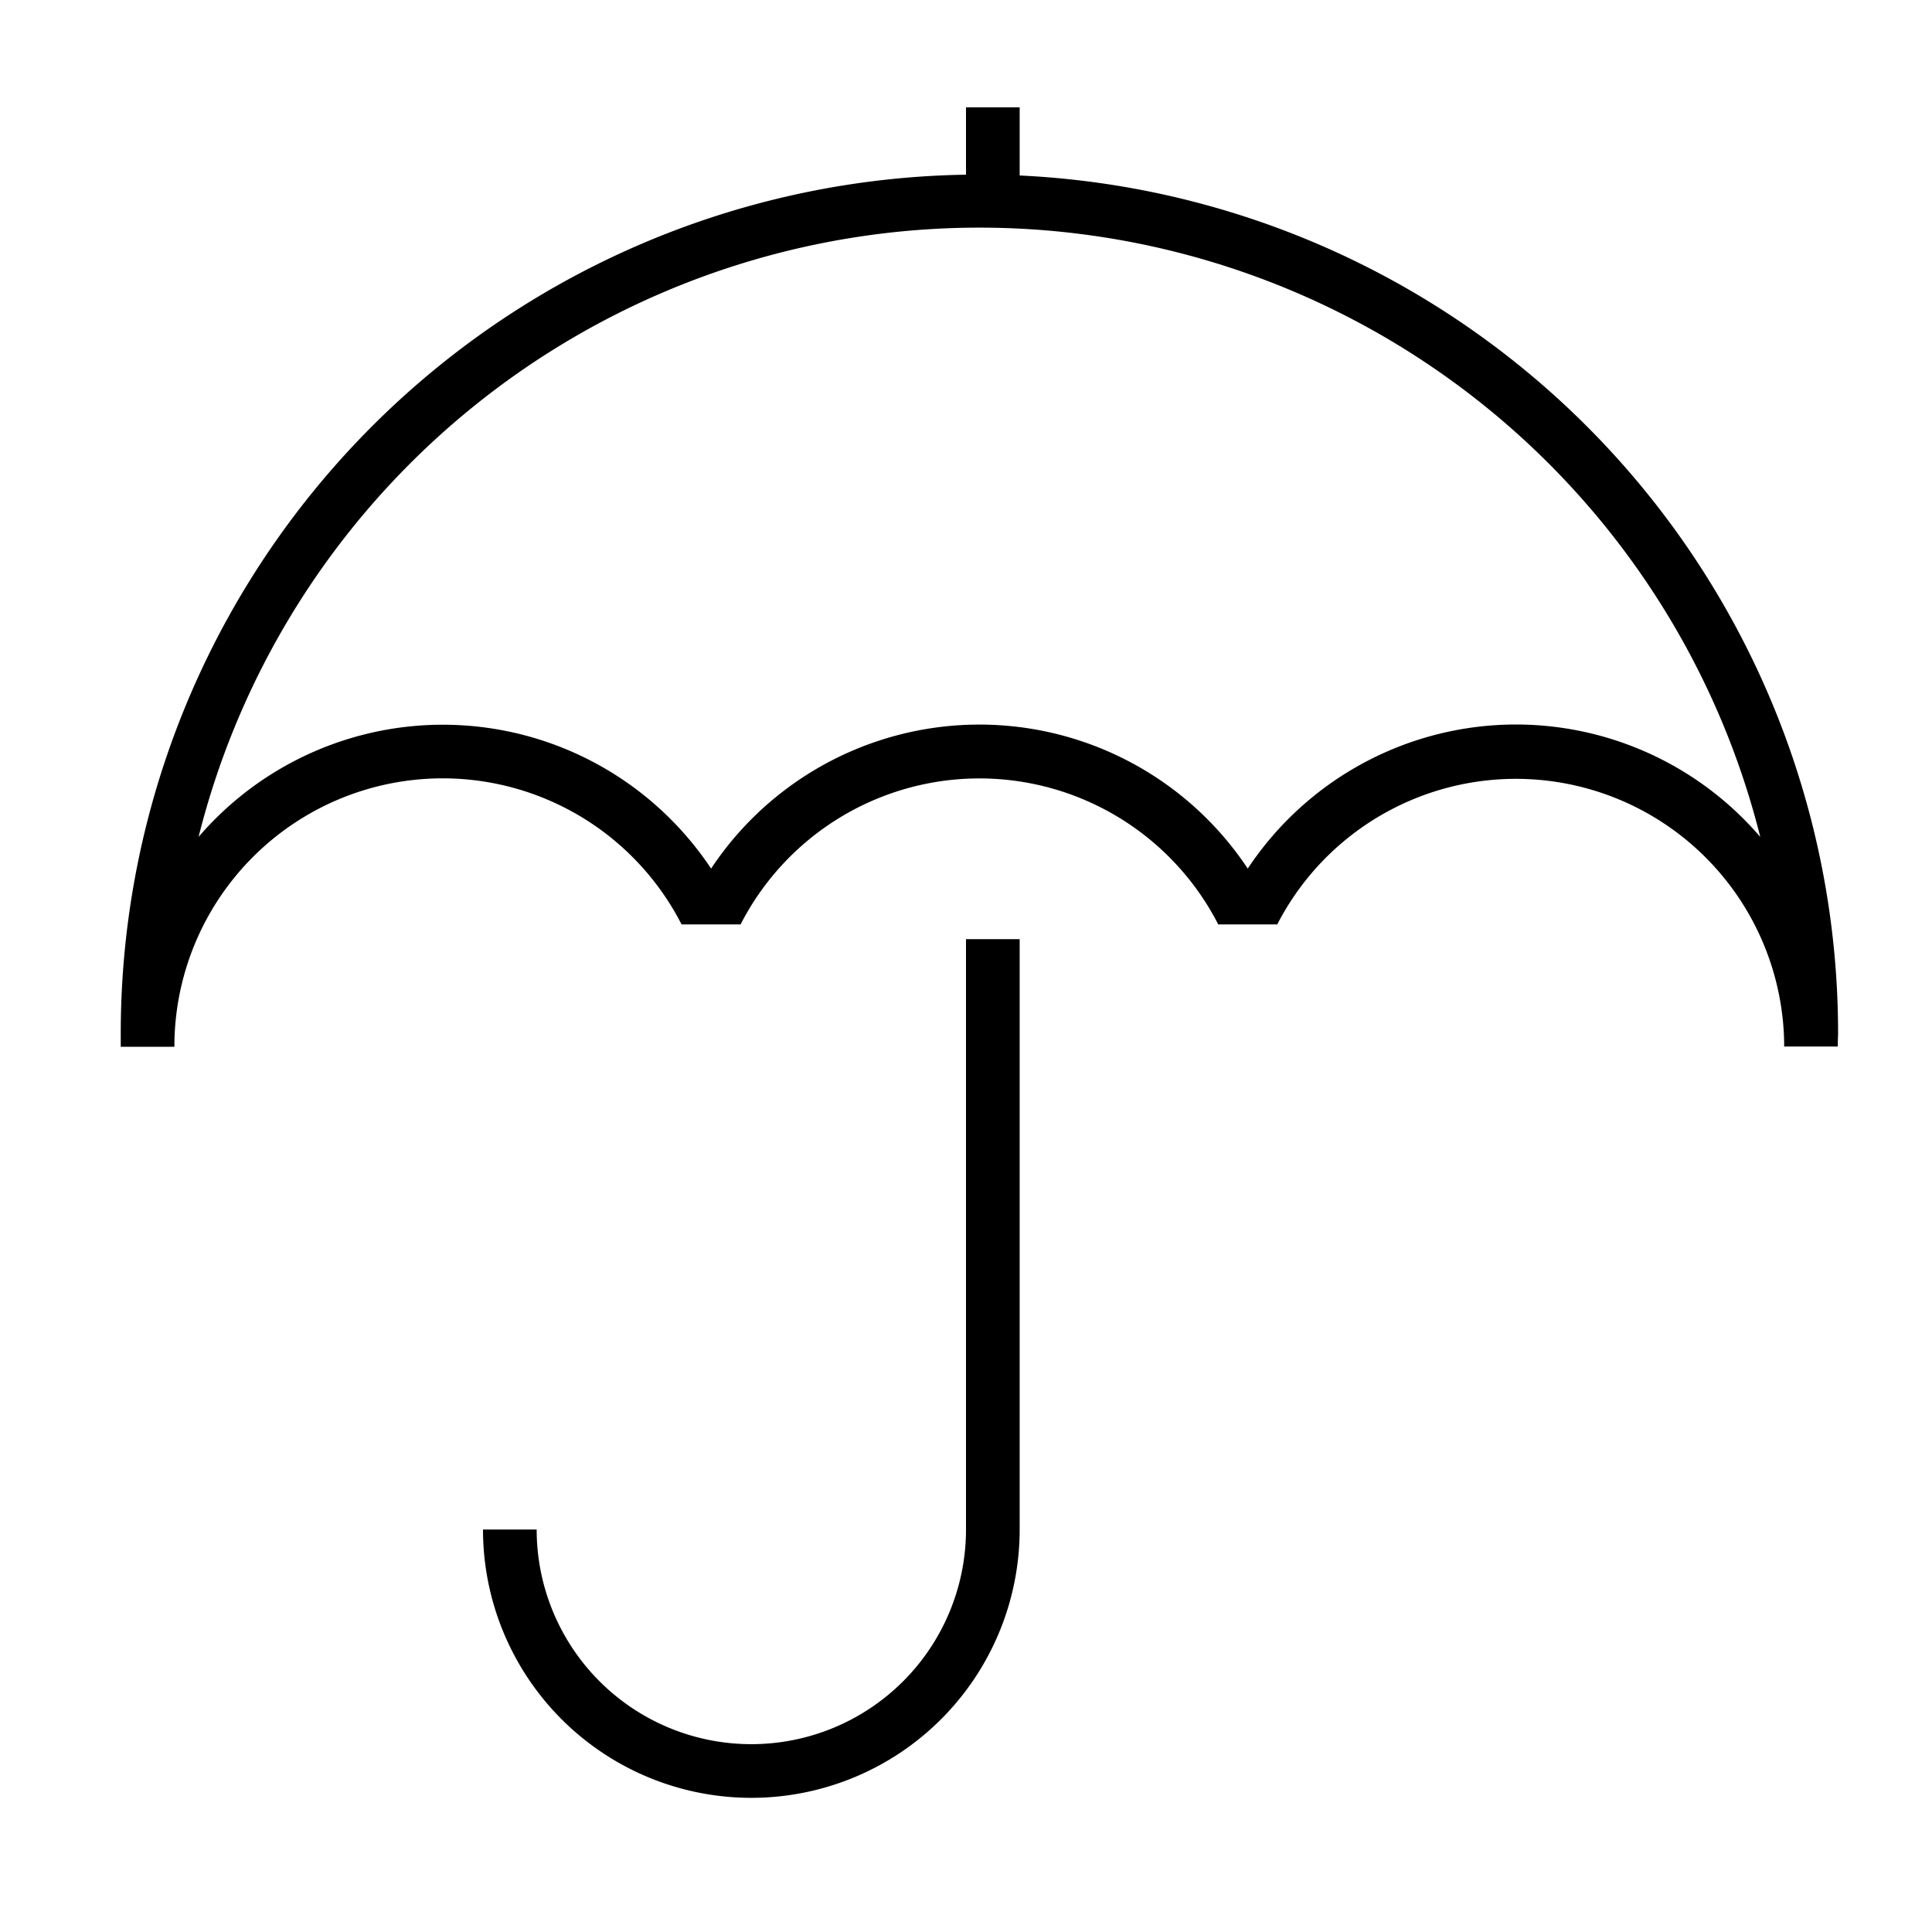 <svg id="图标_1" data-name="图标 1" xmlns="http://www.w3.org/2000/svg" viewBox="0 0 72 72"><title>1</title><g id="雨伞"><path d="M68.5,38.5A32,32,0,0,0,38,6.54V4H36V6.51a32,32,0,0,0-31.5,32c0,.11,0,.22,0,.33s0,.11,0,.17h2q0-.08,0-.17A10,10,0,0,1,25.4,34.45s2.2,0,2.2,0a10,10,0,0,1,17.8,0s2.2,0,2.2,0a10,10,0,0,1,18.89,4.38q0,.08,0,.17h2c0-.06,0-.11,0-.17S68.5,38.61,68.5,38.5ZM56.5,27a12,12,0,0,0-10,5.37,12,12,0,0,0-20,0A12,12,0,0,0,7.4,31.19a30,30,0,0,1,58.2,0A12,12,0,0,0,56.5,27Z"/><path d="M36,57a8,8,0,0,1-16,0H18a10,10,0,0,0,20,0V35H36Z"/></g></svg>